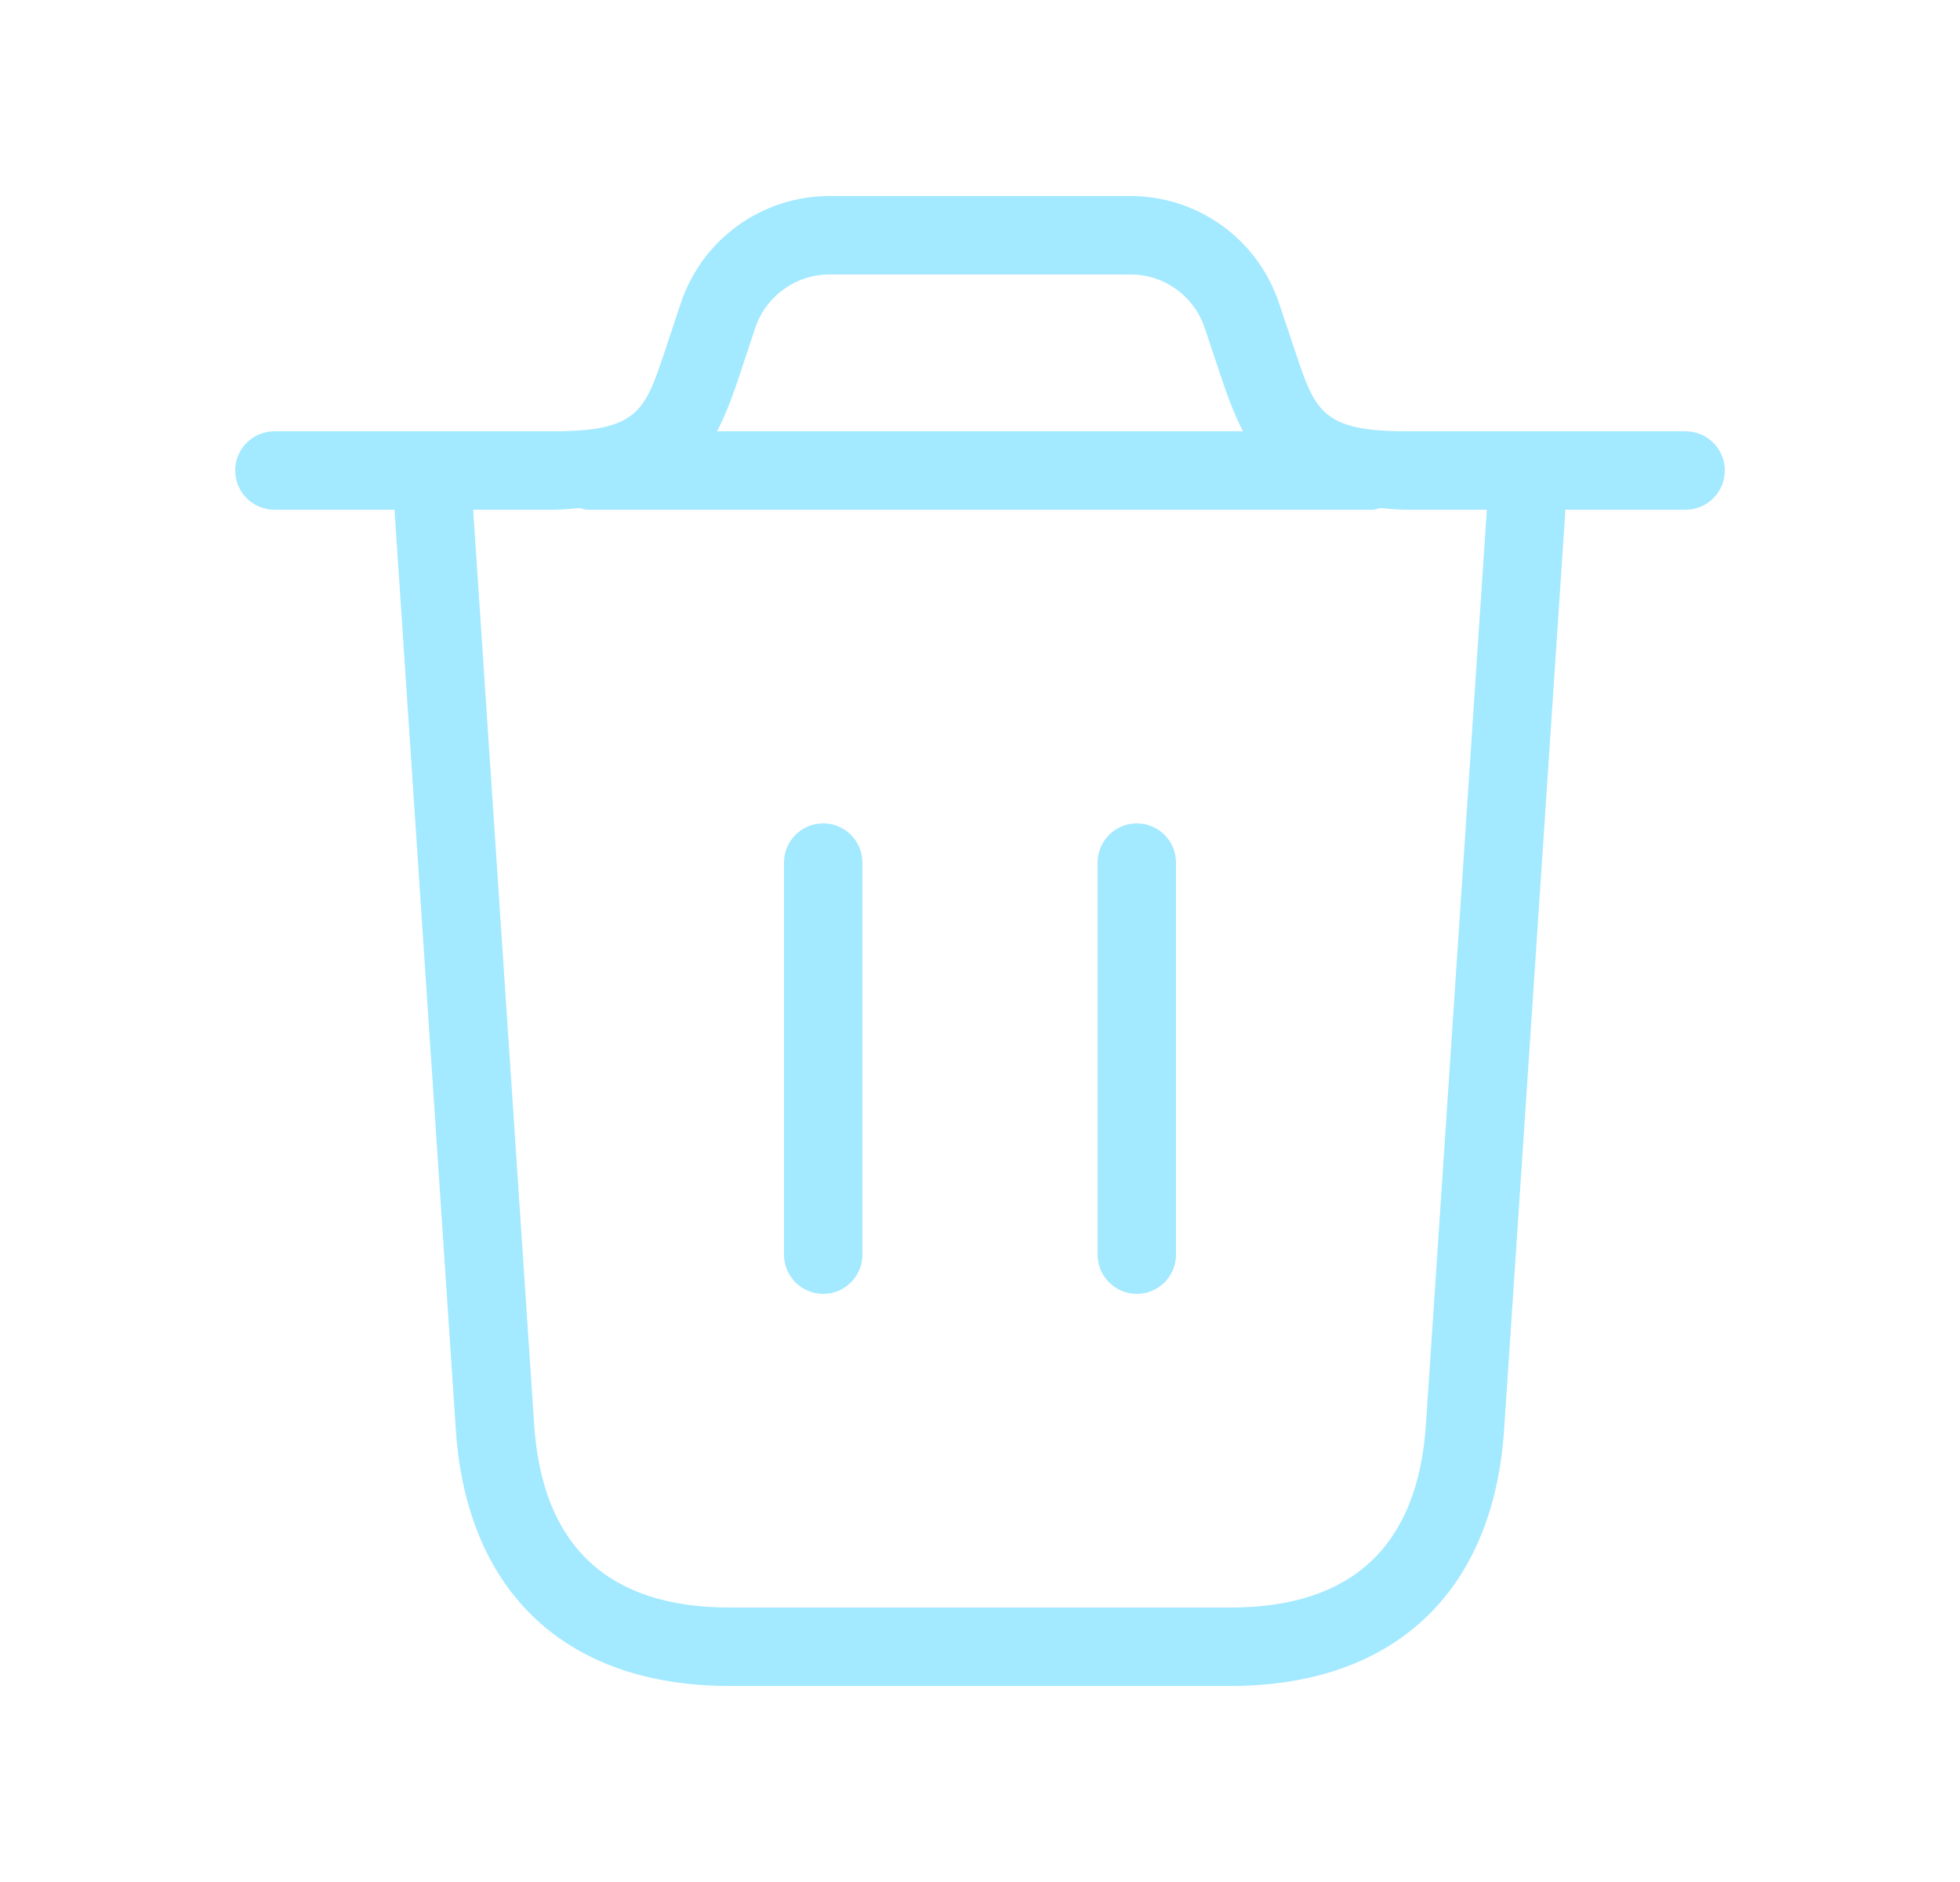 <svg width="25" height="24" viewBox="0 0 25 24" fill="none" xmlns="http://www.w3.org/2000/svg">
<path d="M21.5 5.5H17.941C16.86 5.5 16.774 5.242 16.518 4.475L16.315 3.868C16.043 3.05 15.28 2.5 14.418 2.5H10.58C9.718 2.5 8.955 3.05 8.683 3.868L8.481 4.475C8.225 5.242 8.139 5.5 7.058 5.5H3.5C3.224 5.5 3 5.724 3 6C3 6.276 3.224 6.5 3.5 6.5H5.032L5.814 18.232C5.953 20.309 7.225 21.5 9.306 21.5H15.693C17.774 21.5 19.047 20.309 19.185 18.232L19.967 6.5H21.5C21.776 6.5 22 6.276 22 6C22 5.724 21.776 5.5 21.5 5.5ZM9.632 4.184C9.769 3.775 10.15 3.5 10.581 3.5H14.419C14.85 3.5 15.231 3.774 15.367 4.184L15.57 4.791C15.651 5.033 15.737 5.275 15.855 5.5H9.146C9.264 5.274 9.35 5.033 9.431 4.791L9.632 4.184ZM18.188 18.166C18.085 19.715 17.246 20.5 15.694 20.5H9.307C7.755 20.5 6.916 19.715 6.813 18.166L6.035 6.5H7.059C7.183 6.5 7.284 6.486 7.394 6.479C7.429 6.487 7.463 6.5 7.5 6.5H17.5C17.538 6.5 17.571 6.486 17.606 6.479C17.716 6.487 17.817 6.5 17.941 6.5H18.965L18.188 18.166ZM15 11V16C15 16.276 14.776 16.5 14.5 16.5C14.224 16.5 14 16.276 14 16V11C14 10.724 14.224 10.5 14.5 10.5C14.776 10.5 15 10.724 15 11ZM11 11V16C11 16.276 10.776 16.5 10.5 16.5C10.224 16.5 10 16.276 10 16V11C10 10.724 10.224 10.5 10.5 10.5C10.776 10.5 11 10.724 11 11Z" fill="#A3E9FF"/>
</svg>

